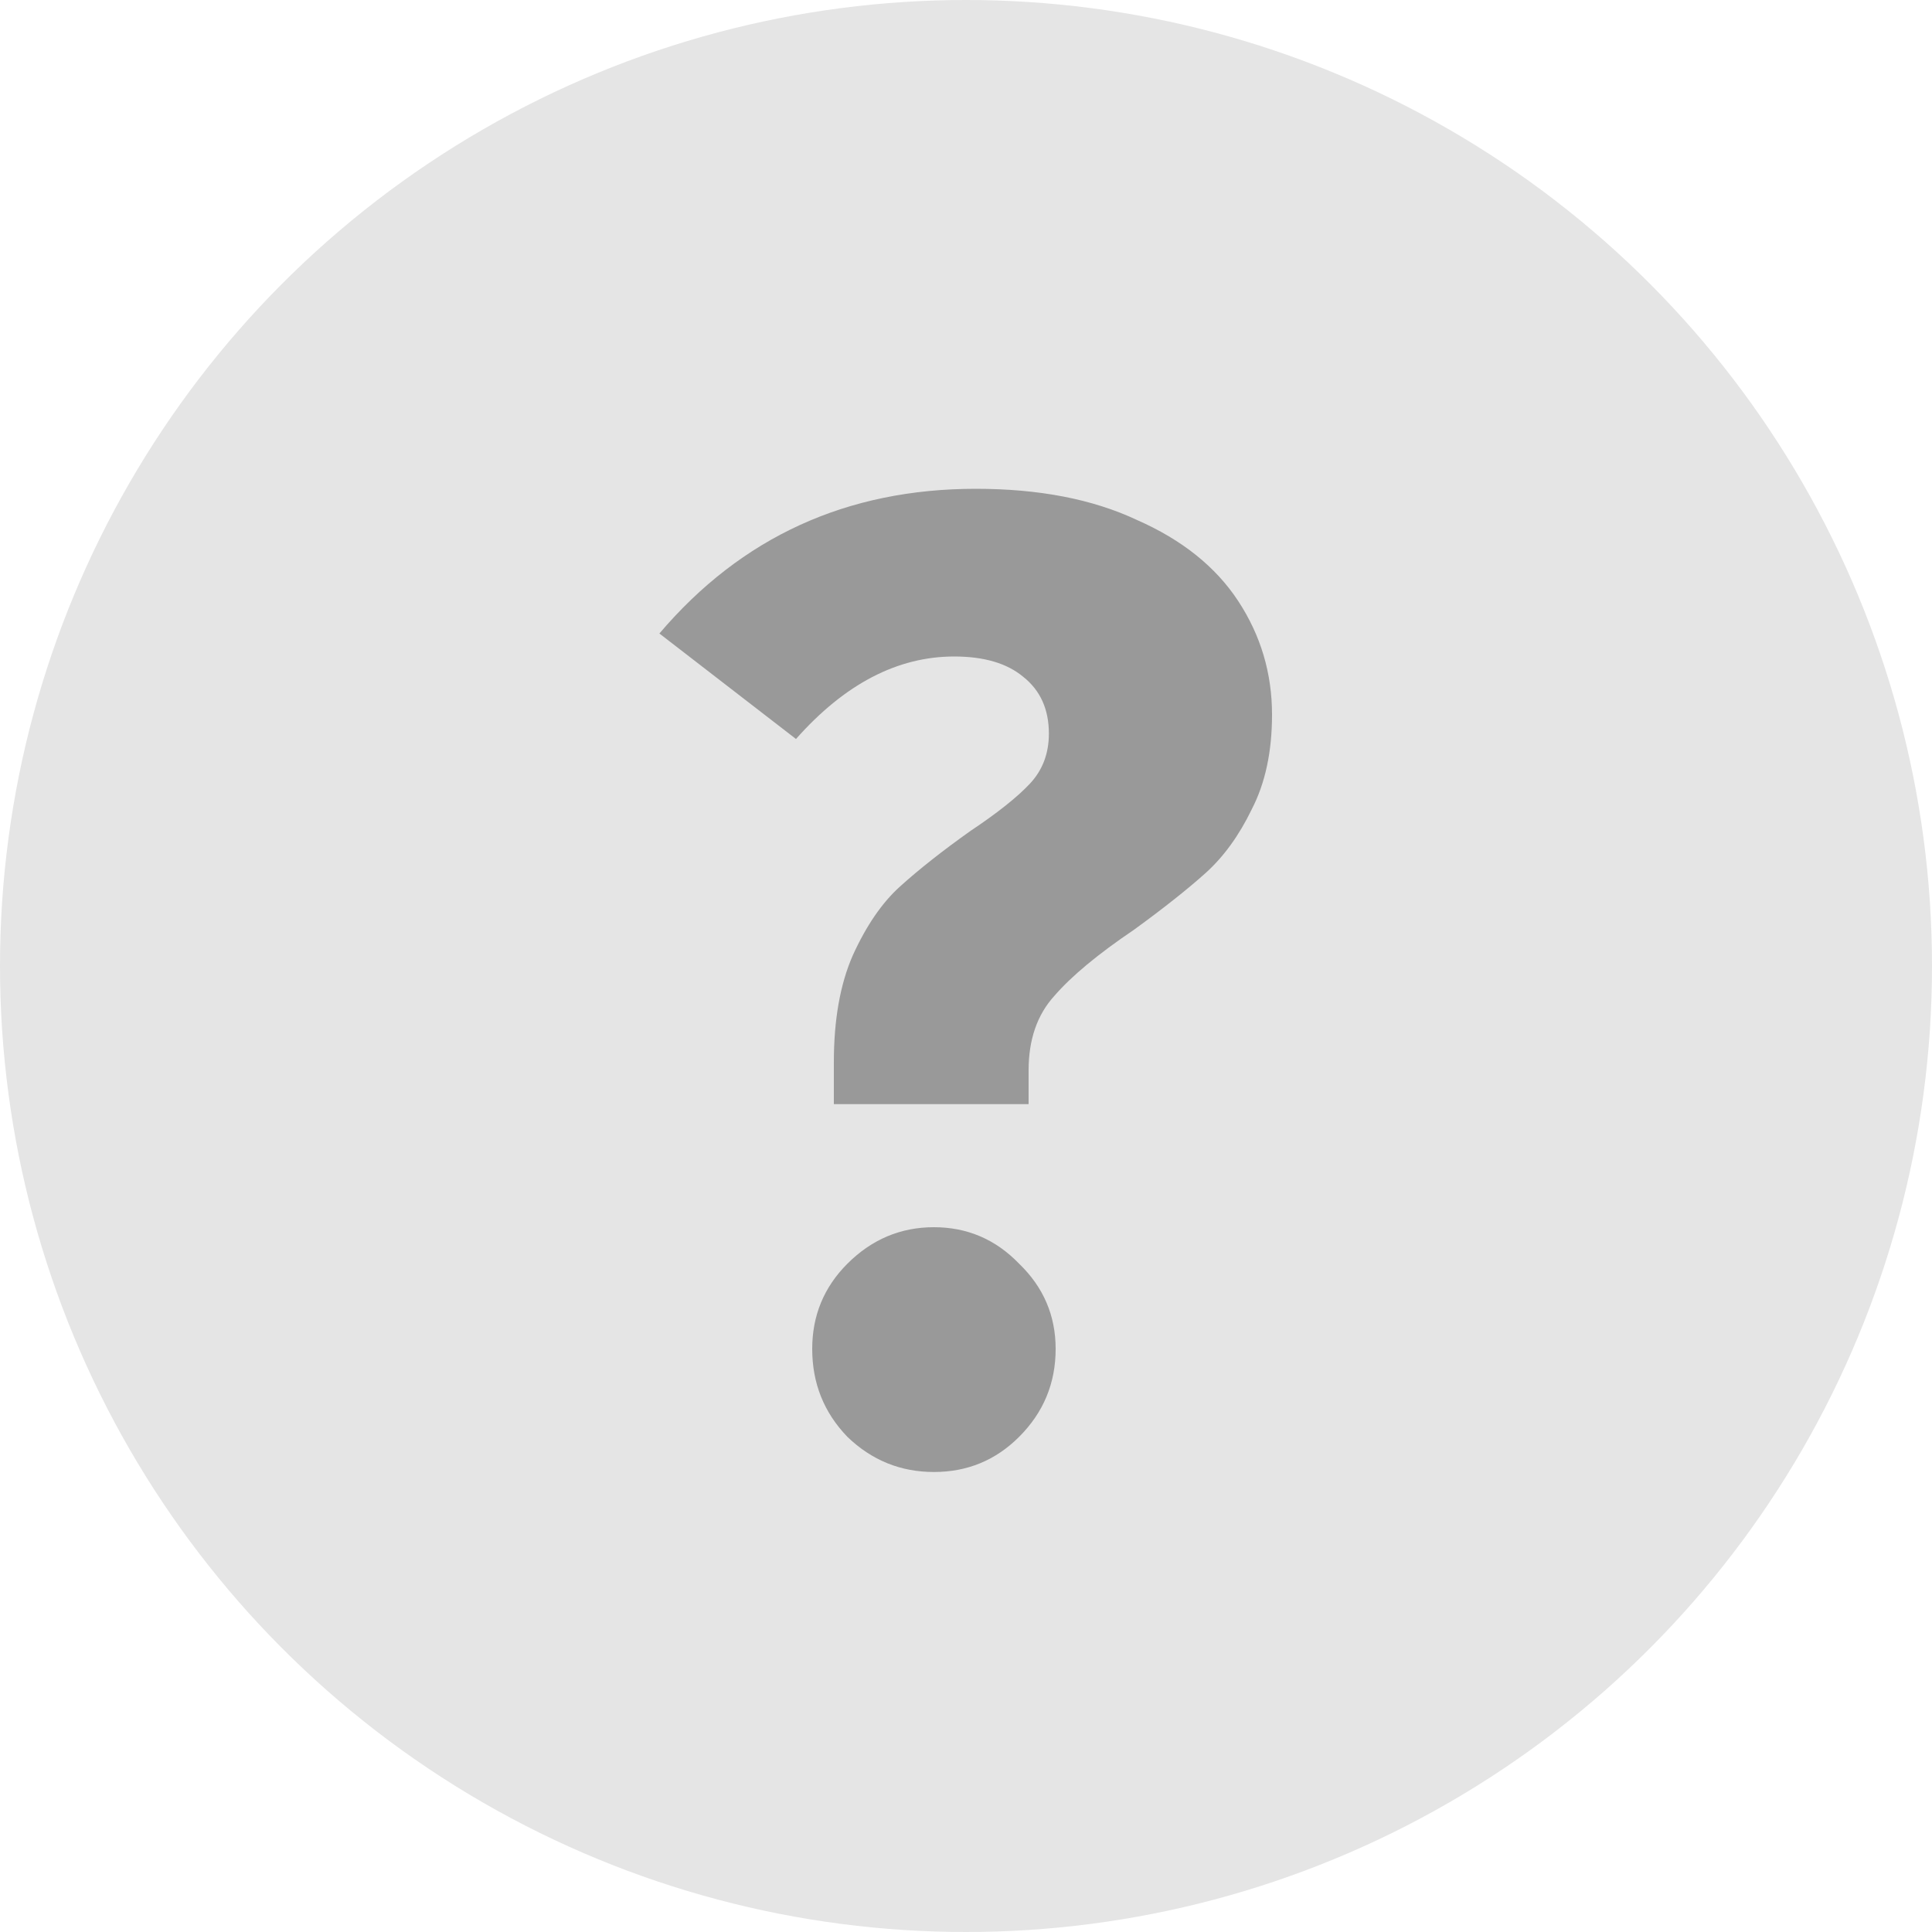 <svg width="20" height="20" viewBox="0 0 20 20" fill="none" xmlns="http://www.w3.org/2000/svg">
<circle cx="10" cy="10" r="10" fill="#E5E5E5"/>
<path d="M10.102 5.06C10.755 5.06 11.31 5.167 11.768 5.382C12.235 5.587 12.585 5.867 12.818 6.222C13.051 6.577 13.168 6.969 13.168 7.398C13.168 7.781 13.098 8.107 12.958 8.378C12.827 8.649 12.668 8.868 12.482 9.036C12.295 9.204 12.048 9.4 11.74 9.624C11.367 9.876 11.091 10.105 10.914 10.31C10.736 10.506 10.648 10.763 10.648 11.08V11.43H8.632V10.996C8.632 10.557 8.697 10.189 8.828 9.89C8.968 9.582 9.131 9.344 9.318 9.176C9.514 8.999 9.757 8.807 10.046 8.602C10.326 8.415 10.531 8.252 10.662 8.112C10.793 7.972 10.858 7.799 10.858 7.594C10.858 7.342 10.769 7.146 10.592 7.006C10.424 6.866 10.186 6.796 9.878 6.796C9.29 6.796 8.744 7.081 8.24 7.65L6.826 6.558C7.675 5.559 8.767 5.06 10.102 5.06ZM9.668 12.704C10.013 12.704 10.307 12.83 10.55 13.082C10.802 13.325 10.928 13.619 10.928 13.964C10.928 14.319 10.802 14.622 10.55 14.874C10.307 15.117 10.013 15.238 9.668 15.238C9.323 15.238 9.024 15.117 8.772 14.874C8.529 14.622 8.408 14.319 8.408 13.964C8.408 13.619 8.529 13.325 8.772 13.082C9.024 12.83 9.323 12.704 9.668 12.704Z" fill="#999999"/>
</svg>
